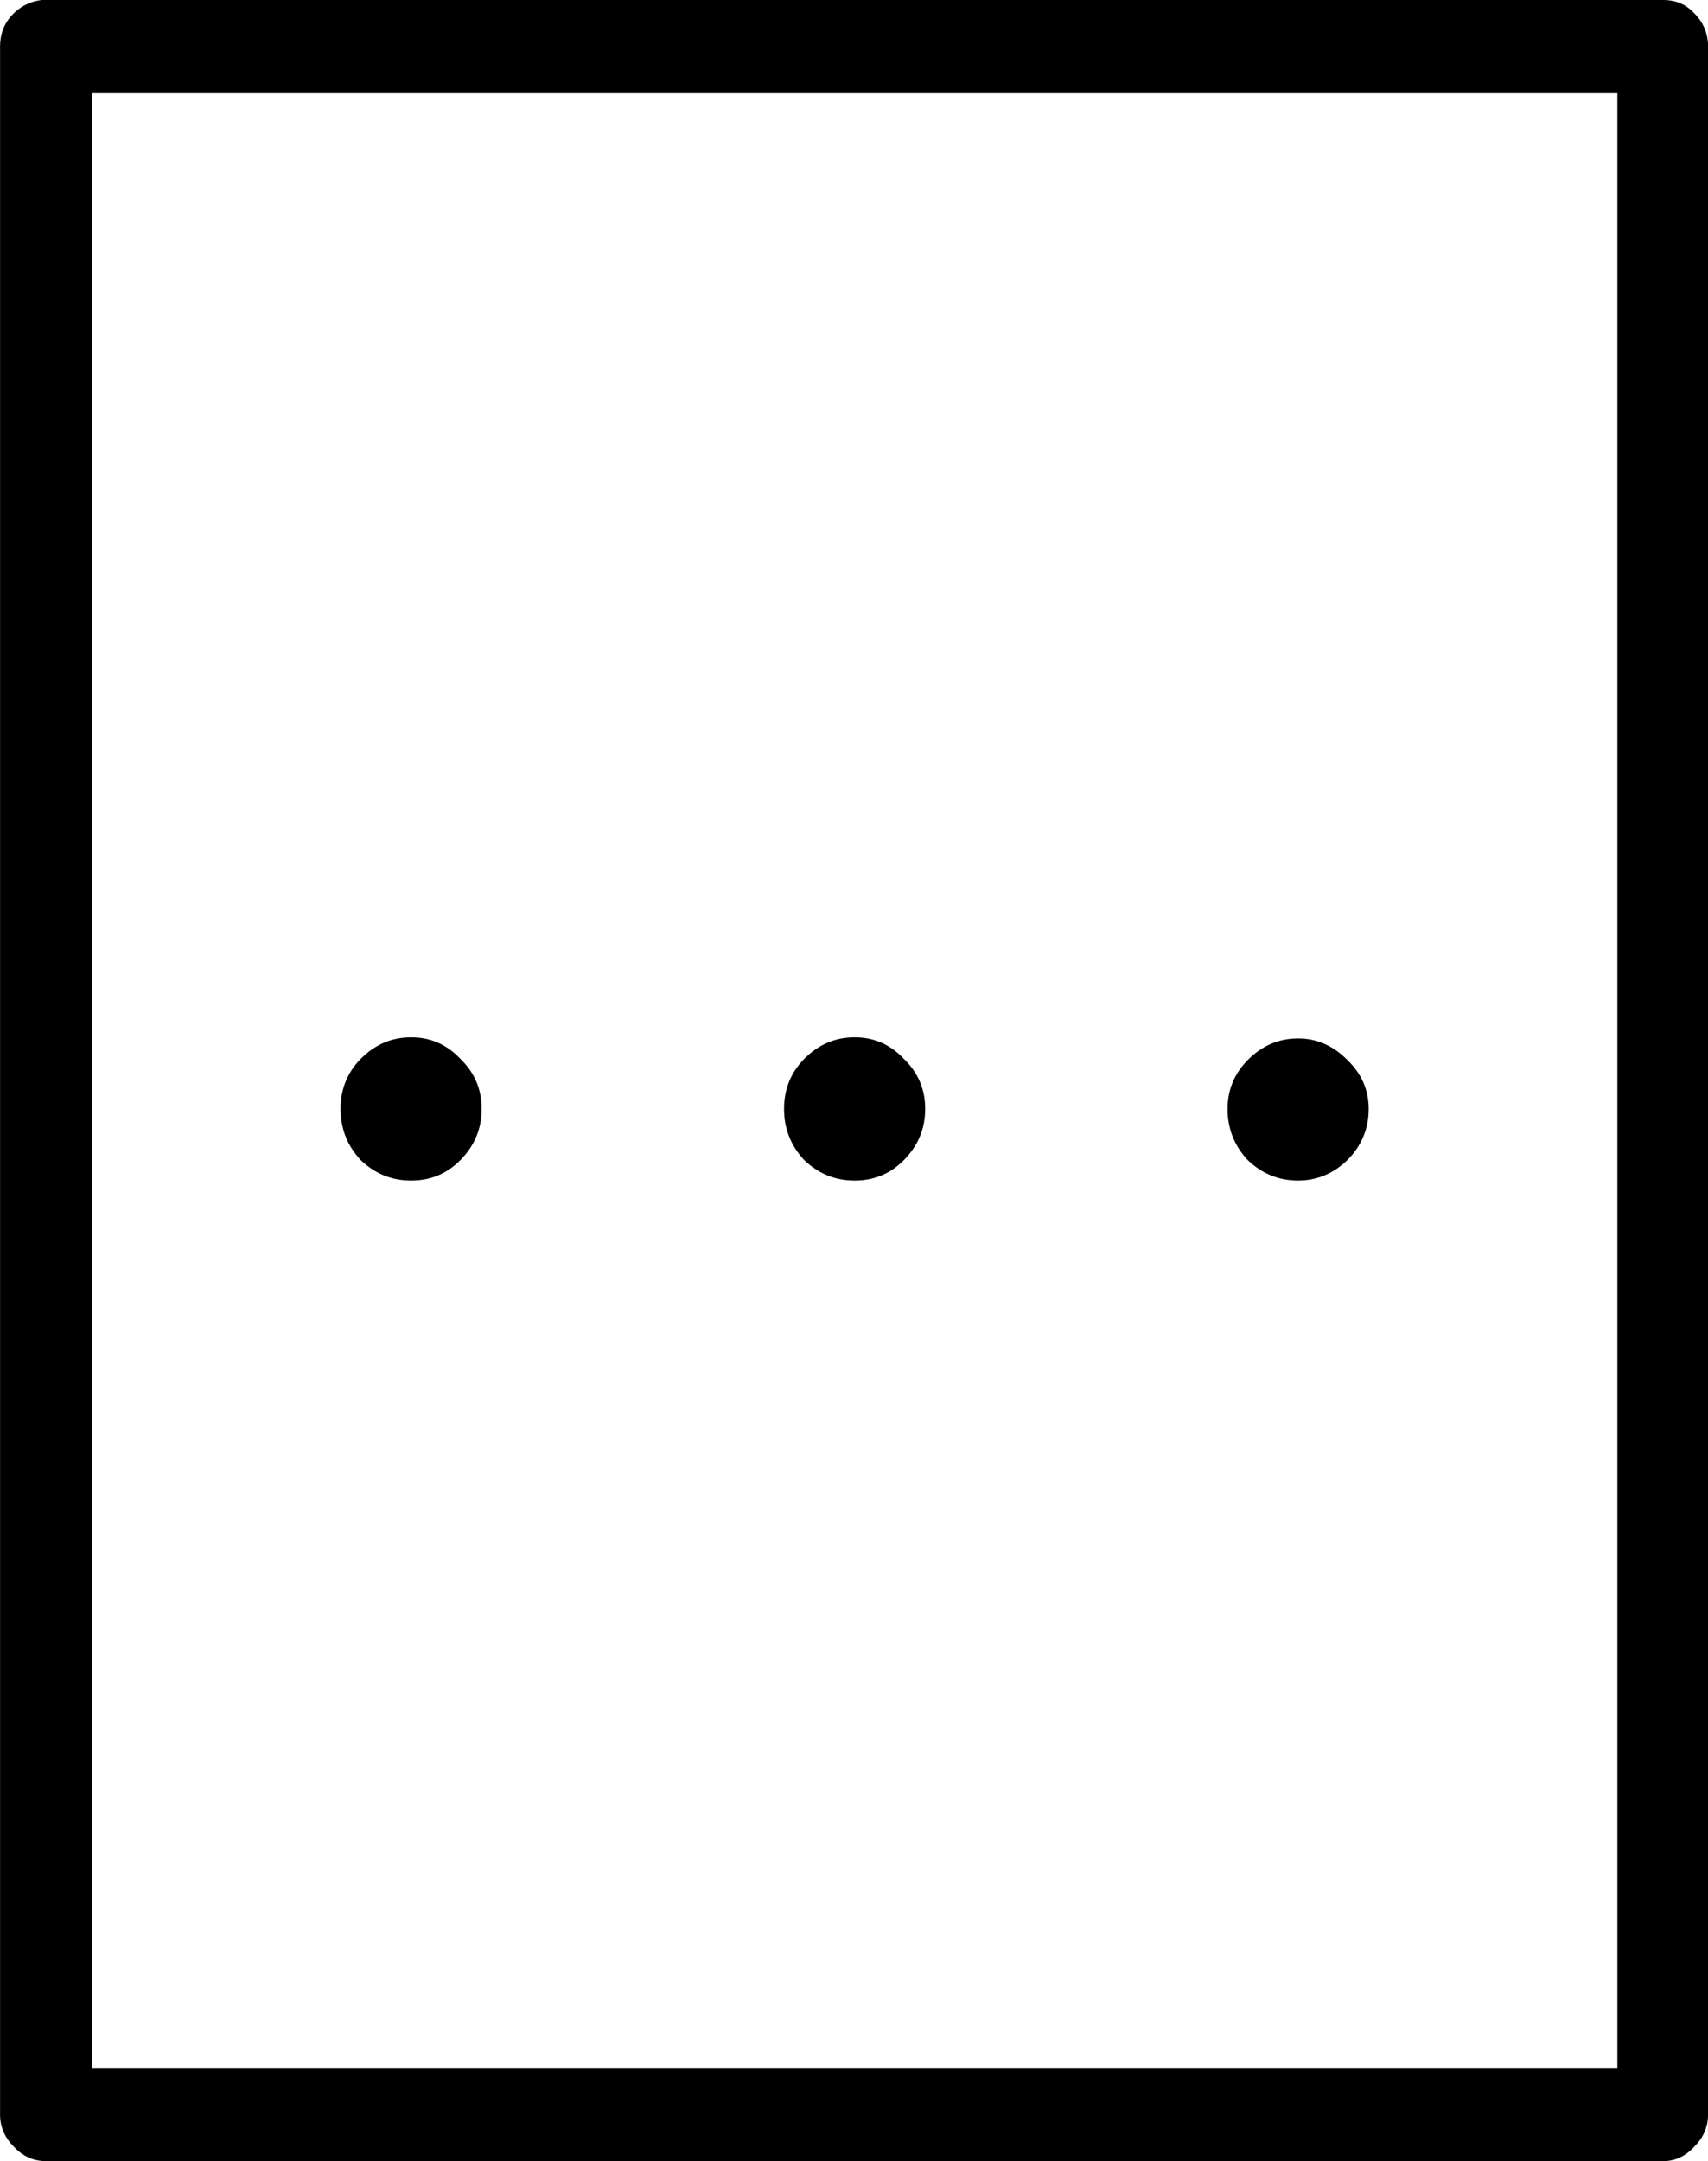 <?xml version="1.0" encoding="UTF-8" standalone="no"?>
<!-- Created with Inkscape (http://www.inkscape.org/) -->

<svg
   xmlns:dc="http://purl.org/dc/elements/1.1/"
   xmlns:cc="http://creativecommons.org/ns#"
   xmlns:rdf="http://www.w3.org/1999/02/22-rdf-syntax-ns#"
   xmlns:svg="http://www.w3.org/2000/svg"
   xmlns="http://www.w3.org/2000/svg"
   xmlns:sodipodi="http://sodipodi.sourceforge.net/DTD/sodipodi-0.dtd"
   xmlns:inkscape="http://www.inkscape.org/namespaces/inkscape"
   width="30.158"
   height="38.146"
   id="svg2"
   version="1.1"
   inkscape:version="0.48.4 r9939"
   sodipodi:docname="sinpin.svg">
  <defs
     id="defs4" />
  <sodipodi:namedview
     id="base"
     pagecolor="#ffffff"
     bordercolor="#666666"
     borderopacity="1.0"
     inkscape:pageopacity="0.0"
     inkscape:pageshadow="2"
     inkscape:zoom="1.0984277"
     inkscape:cx="-328.43714"
     inkscape:cy="-82.148078"
     inkscape:document-units="px"
     inkscape:current-layer="layer1"
     showgrid="false"
     inkscape:window-width="1596"
     inkscape:window-height="861"
     inkscape:window-x="0"
     inkscape:window-y="18"
     inkscape:window-maximized="0"
     fit-margin-top="0"
     fit-margin-left="0"
     fit-margin-right="0"
     fit-margin-bottom="0" />
  <g
     inkscape:label="Layer 1"
     inkscape:groupmode="layer"
     id="layer1"
     transform="translate(-244.39,-909.765)">
    <path
       style="font-size:40px;font-style:normal;font-weight:normal;line-height:125%;letter-spacing:0px;word-spacing:0px;fill:#000000;fill-opacity:1;stroke:none;font-family:Sans"
       inkscape:connector-curvature="0"
       id="path3248"
       d="m 245.122,909.765 0.04,0 0.04,0 28.556,0 c 0.224,3e-5 0.409,0.08 0.554,0.241 0.158,0.161 0.237,0.355 0.237,0.582 l 0,36.5 c -3e-5,0.214 -0.079,0.402 -0.237,0.562 -0.158,0.174 -0.343,0.261 -0.554,0.261 l -28.556,0 c -0.224,0 -0.415,-0.087 -0.574,-0.261 -0.158,-0.161 -0.237,-0.348 -0.237,-0.562 l 0,-36.5 c -1e-5,-0.214 0.066,-0.395 0.198,-0.542 0.145,-0.161 0.323,-0.254 0.534,-0.281 m 0.89,1.646 0,34.853 26.935,0 0,-34.853 -26.935,0 m 4.746,17.045 c 0.25,-0.254 0.547,-0.381 0.89,-0.381 0.343,10e-6 0.633,0.127 0.87,0.381 0.25,0.241 0.376,0.535 0.376,0.883 -1e-5,0.348 -0.125,0.649 -0.376,0.903 -0.237,0.241 -0.527,0.361 -0.87,0.361 -0.343,2e-5 -0.639,-0.12 -0.89,-0.361 -0.237,-0.254 -0.356,-0.555 -0.356,-0.903 -10e-6,-0.348 0.119,-0.642 0.356,-0.883 m 7.831,0 c 0.25,-0.254 0.547,-0.381 0.89,-0.381 0.343,10e-6 0.633,0.127 0.87,0.381 0.25,0.241 0.376,0.535 0.376,0.883 -2e-5,0.348 -0.125,0.649 -0.376,0.903 -0.237,0.241 -0.527,0.361 -0.87,0.361 -0.343,2e-5 -0.639,-0.12 -0.89,-0.361 -0.237,-0.254 -0.356,-0.555 -0.356,-0.903 -2e-5,-0.348 0.119,-0.642 0.356,-0.883 m 8.721,-0.361 c 0.33,10e-6 0.62,0.127 0.87,0.381 0.25,0.241 0.376,0.529 0.376,0.863 -3e-5,0.348 -0.125,0.649 -0.376,0.903 -0.251,0.241 -0.541,0.361 -0.87,0.361 -0.343,2e-5 -0.639,-0.12 -0.89,-0.361 -0.237,-0.254 -0.356,-0.555 -0.356,-0.903 -3e-5,-0.335 0.119,-0.622 0.356,-0.863 0.25,-0.254 0.547,-0.381 0.89,-0.381" />
  </g>
</svg>
